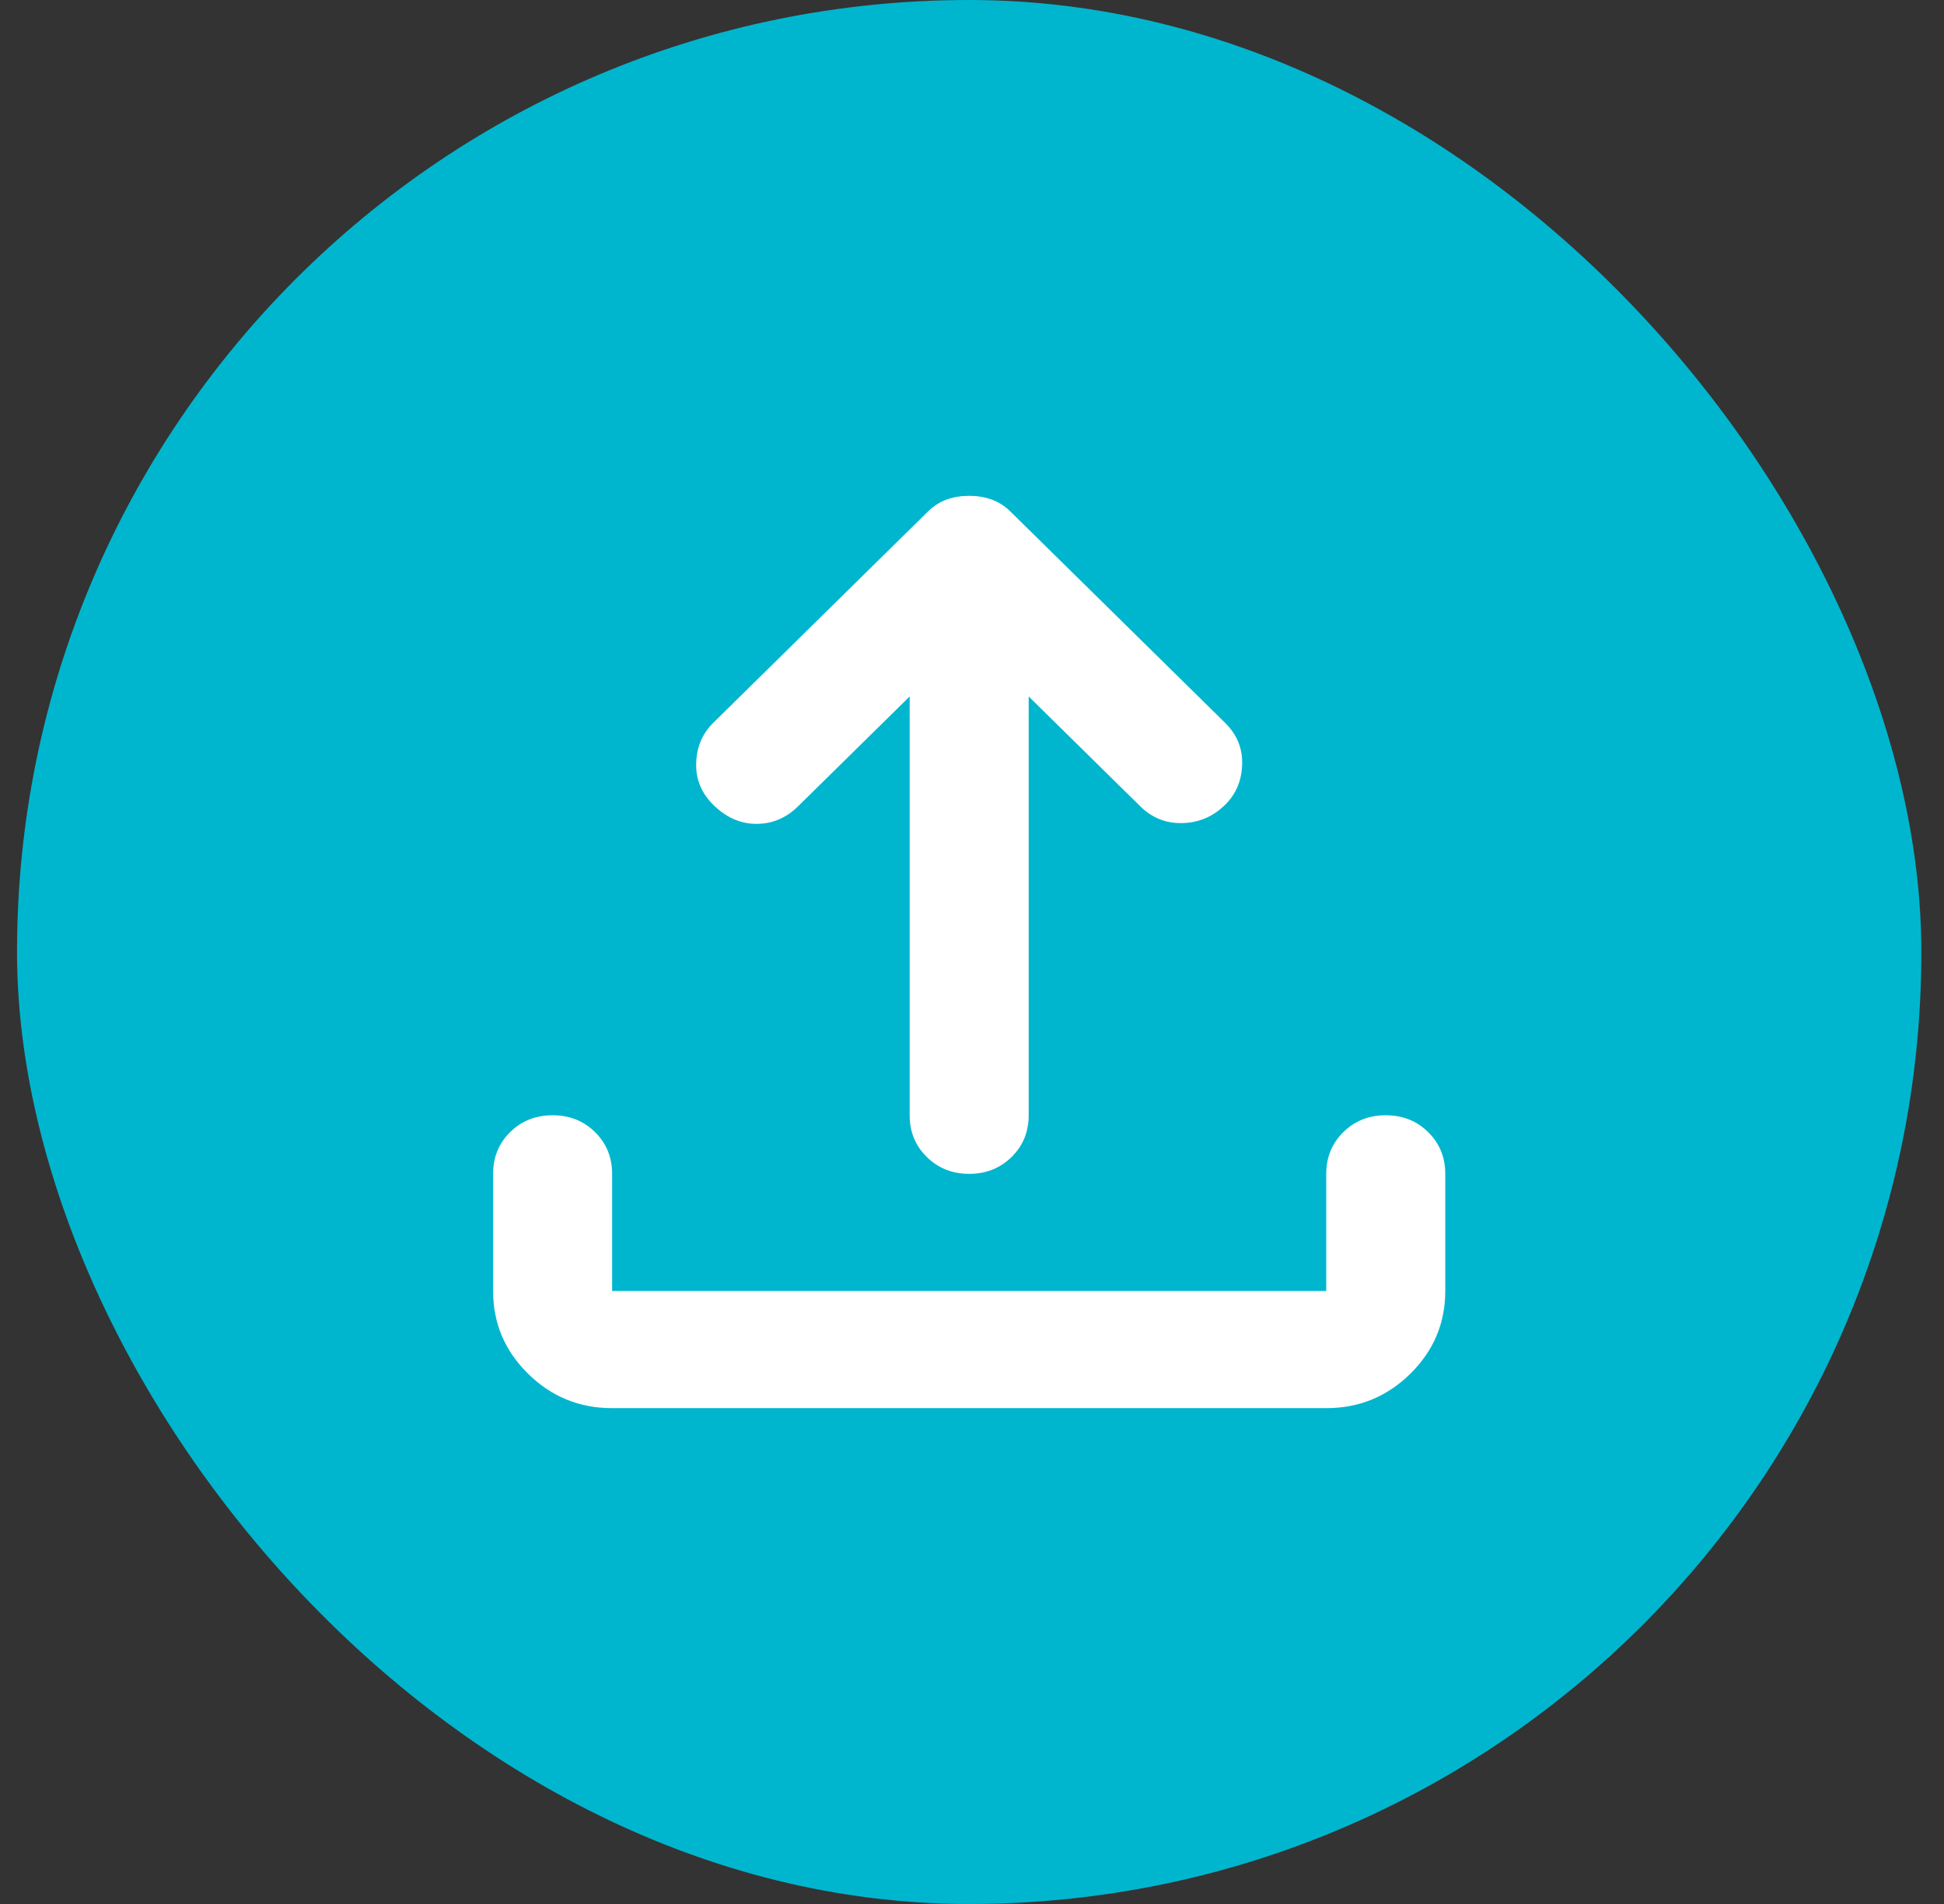 <svg width="49" height="48" viewBox="0 0 49 48" fill="none" xmlns="http://www.w3.org/2000/svg">
<rect x="0" y="0" width="49" height="48" fill="#333333" stroke="none"/>
<rect x="0.429" width="48" height="48" rx="24" fill="#00B6CE"/>
<path d="M24.429 29.593C24.004 29.593 23.648 29.451 23.361 29.168C23.073 28.885 22.929 28.535 22.929 28.116V17.558L20.116 20.327C19.816 20.622 19.466 20.77 19.066 20.77C18.666 20.77 18.304 20.61 17.979 20.29C17.679 19.994 17.535 19.643 17.548 19.237C17.56 18.831 17.704 18.493 17.979 18.222L23.379 12.906C23.529 12.758 23.691 12.654 23.866 12.592C24.041 12.53 24.229 12.5 24.429 12.5C24.629 12.5 24.816 12.53 24.991 12.592C25.166 12.654 25.329 12.758 25.479 12.906L30.879 18.222C31.179 18.518 31.322 18.868 31.309 19.274C31.297 19.68 31.154 20.019 30.879 20.29C30.579 20.585 30.223 20.739 29.811 20.75C29.398 20.763 29.041 20.622 28.741 20.327L25.929 17.558V28.116C25.929 28.535 25.785 28.885 25.498 29.168C25.21 29.451 24.854 29.593 24.429 29.593ZM15.429 35.5C14.604 35.5 13.898 35.211 13.311 34.633C12.723 34.054 12.429 33.359 12.429 32.547V29.593C12.429 29.175 12.572 28.824 12.859 28.54C13.147 28.258 13.504 28.116 13.929 28.116C14.354 28.116 14.71 28.258 14.998 28.54C15.285 28.824 15.429 29.175 15.429 29.593V32.547H33.429V29.593C33.429 29.175 33.573 28.824 33.861 28.54C34.148 28.258 34.504 28.116 34.929 28.116C35.354 28.116 35.71 28.258 35.997 28.54C36.285 28.824 36.429 29.175 36.429 29.593V32.547C36.429 33.359 36.135 34.054 35.548 34.633C34.96 35.211 34.254 35.5 33.429 35.5H15.429Z" fill="white"/>
</svg>
